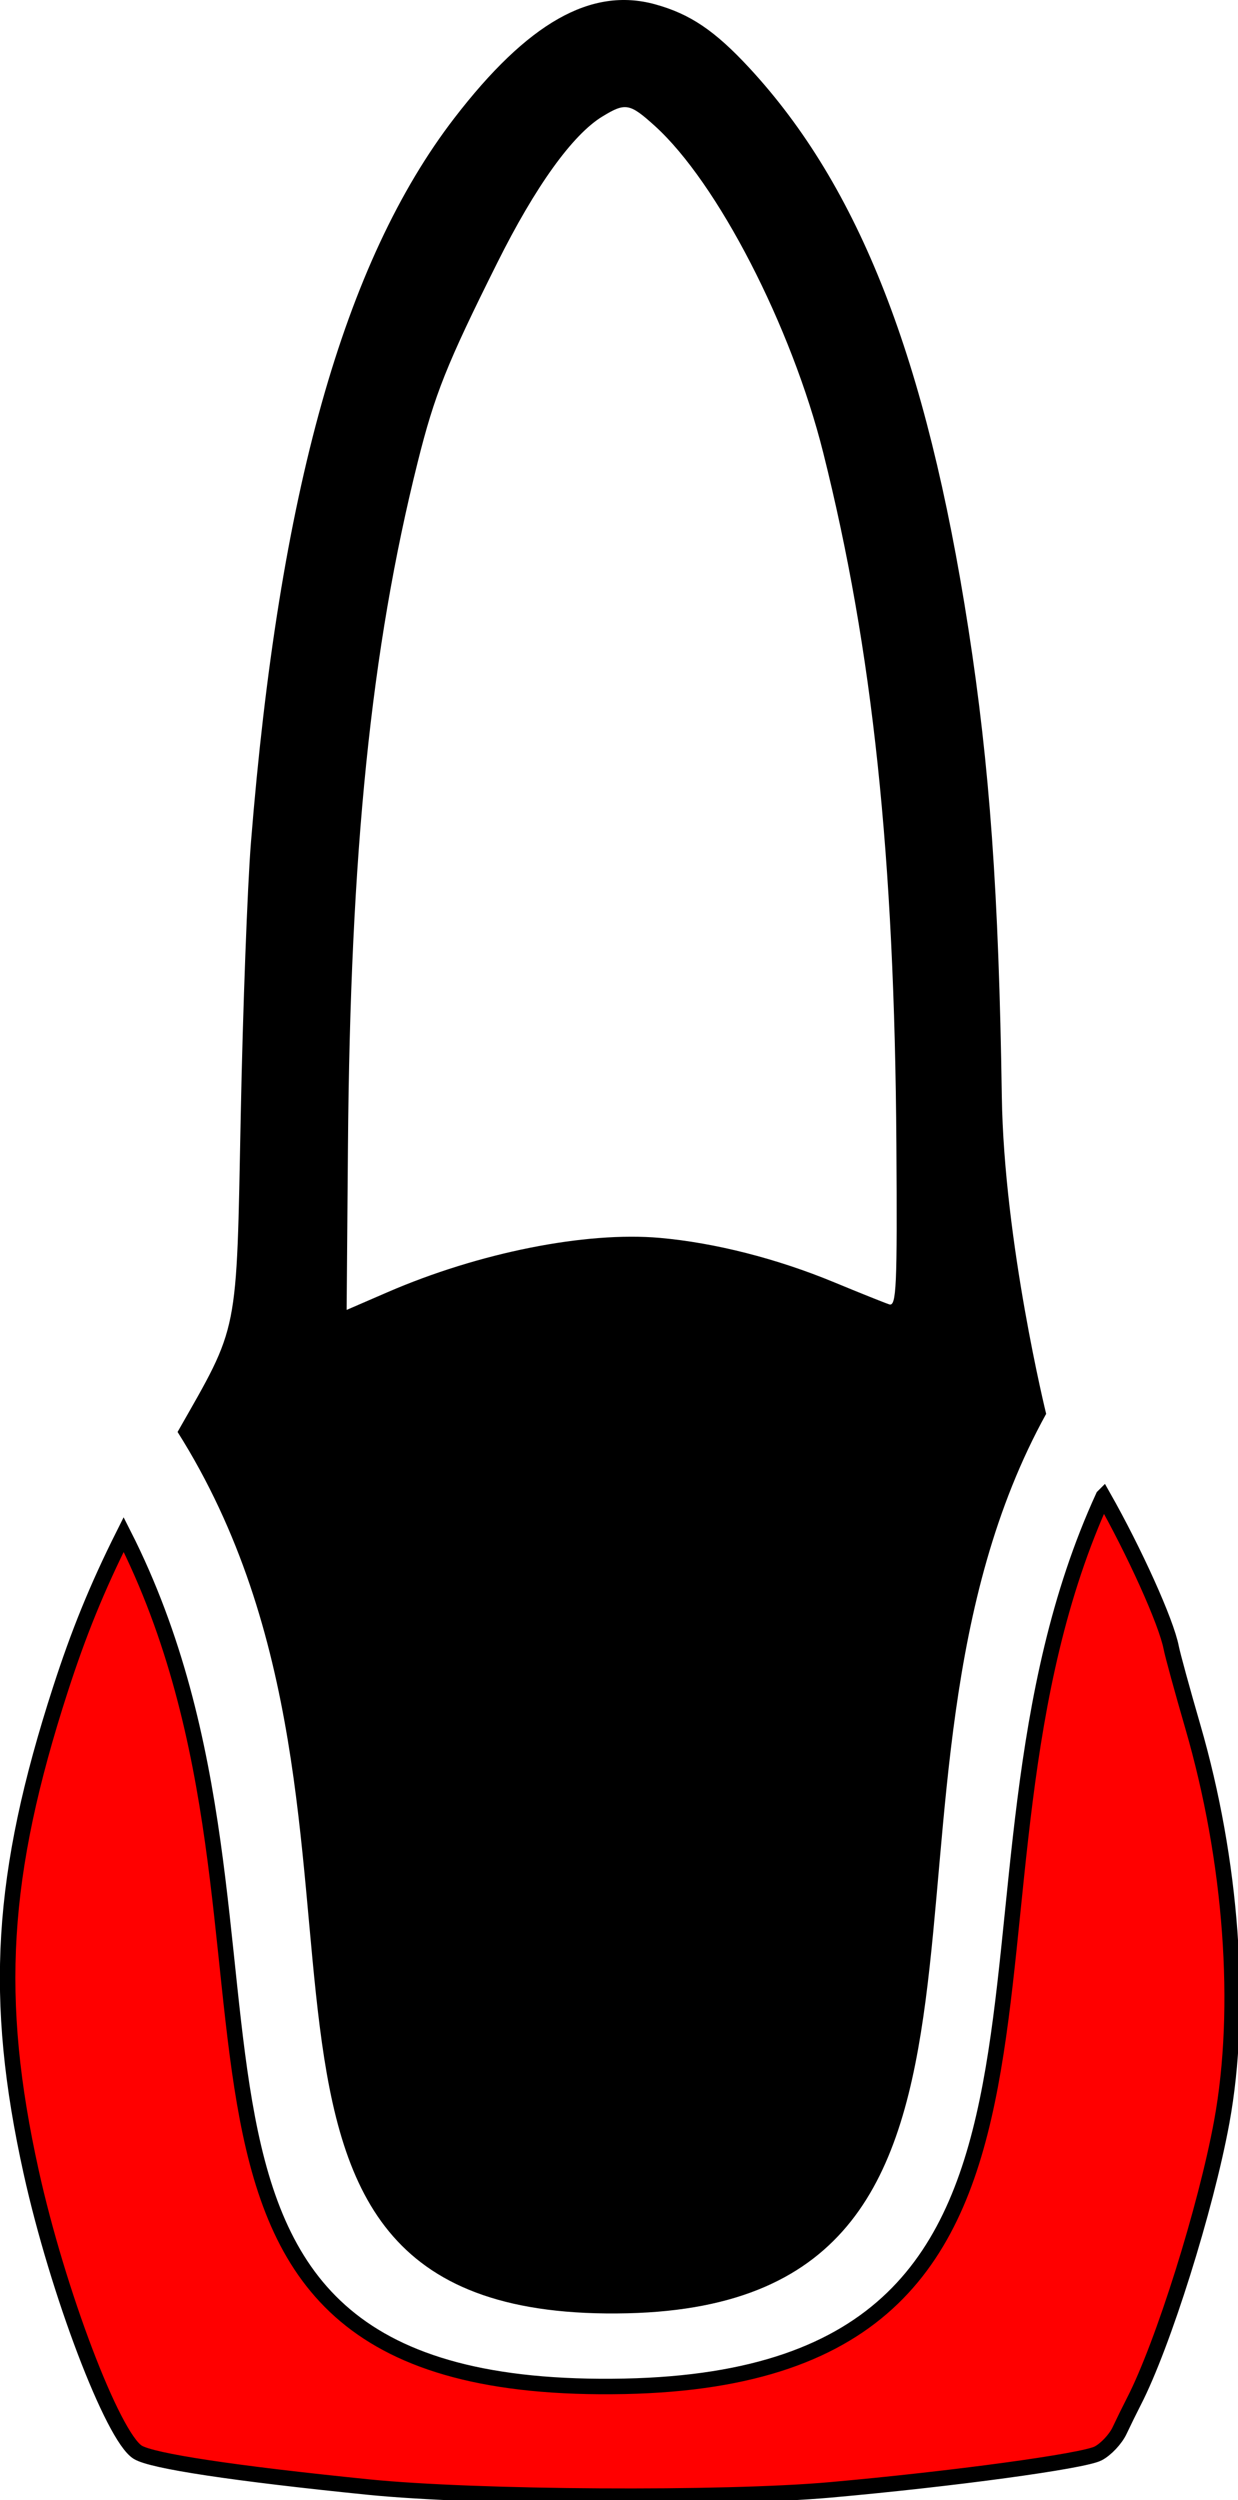 <?xml version="1.0" encoding="UTF-8" standalone="no"?>
<svg
   xmlns:dc="http://purl.org/dc/elements/1.1/"
   xmlns:cc="http://creativecommons.org/ns#"
   xmlns:rdf="http://www.w3.org/1999/02/22-rdf-syntax-ns#"
   xmlns:svg="http://www.w3.org/2000/svg"
   xmlns="http://www.w3.org/2000/svg"
   xmlns:sodipodi="http://sodipodi.sourceforge.net/DTD/sodipodi-0.dtd"
   xmlns:inkscape="http://www.inkscape.org/namespaces/inkscape"
   sodipodi:docname="12_22.svg"
   inkscape:version="1.0 (4035a4f, 2020-05-01)"
   id="svg3616"
   version="1.1"
   viewBox="0 0 80.084 161.645"
   height="161.645mm"
   width="80.084mm">
  <defs
     id="defs3610" />
  <sodipodi:namedview
     inkscape:window-maximized="0"
     inkscape:window-y="23"
     inkscape:window-x="0"
     inkscape:window-height="943"
     inkscape:window-width="1248"
     fit-margin-bottom="0"
     fit-margin-right="0"
     fit-margin-left="0"
     fit-margin-top="0"
     showgrid="false"
     inkscape:document-rotation="0"
     inkscape:current-layer="layer1"
     inkscape:document-units="mm"
     inkscape:cy="431.92673"
     inkscape:cx="26.109884"
     inkscape:zoom="0.80286102"
     inkscape:pageshadow="2"
     inkscape:pageopacity="0.0"
     borderopacity="1.0"
     bordercolor="#666666"
     pagecolor="#ffffff"
     id="base" />
  <g
     transform="translate(-105.861,-100.858)"
     id="layer1"
     inkscape:groupmode="layer"
     inkscape:label="Ebene 1">
    <path
       inkscape:export-filename="/Users/ingmarkappel/Desktop/tooth menu.png"
       style="fill:#000000;stroke:none;stroke-width:0.282"
       d="m 148.234,101.136 c 2.264,0.622 3.868,1.703 6.098,4.111 7.121,7.692 11.466,18.808 14.172,36.257 1.383,8.921 1.966,17.065 2.163,30.244 0.141,9.441 2.868,20.525 2.868,20.525 -13.402,24.281 1.63,57.475 -27.077,58.154 -30.59,0.724 -12.807,-31.162 -29.11,-56.983 3.991,-7.017 3.8,-6.058 4.086,-20.461 0.137,-6.888 0.434,-14.825 0.659,-17.639 1.816,-22.619 6.015,-37.569 13.16,-46.853 4.748,-6.169 8.845,-8.49 12.982,-7.355 z m -3.402,7.251 c -1.938,1.182 -4.336,4.518 -6.81,9.476 -3.273,6.557 -4.042,8.486 -5.143,12.885 -3.017,12.062 -4.355,25.179 -4.509,44.198 l -0.086,10.607 2.646,-1.146 c 5.908,-2.559 12.822,-3.937 17.62,-3.511 3.553,0.316 7.563,1.337 11.267,2.869 1.672,0.692 3.278,1.335 3.569,1.43 0.463,0.151 0.521,-1.134 0.461,-10.341 -0.122,-18.642 -1.531,-31.961 -4.735,-44.733 -2.051,-8.176 -6.84,-17.461 -10.896,-21.125 -1.623,-1.466 -1.896,-1.515 -3.383,-0.608 z"
       id="path4688-0"
       inkscape:connector-curvature="0"
       inkscape:transform-center-x="601.04081"
       inkscape:transform-center-y="-8.8388279"
       inkscape:export-xdpi="90"
       inkscape:export-ydpi="90"
       sodipodi:nodetypes="ccsccscsccccccccssssssccc" />
    <path
       id="path4688-0-0"
       style="fill:#ff0000;stroke:#000000;stroke-width:3.78;stroke-miterlimit:4;stroke-dasharray:none;stroke-opacity:1"
       inkscape:transform-center-x="601.04081"
       inkscape:transform-center-y="-8.8388279"
       d="M 267.441,365.145 C 223.327,461.314 277.021,579.645 150.615,582.23 17.438,584.955 78.965,474.201 28.322,374.402 21.703,387.606 17.281,398.606 12.912,412.098 -1.768,457.438 -3.604,487.609 5.742,529.932 c 6.455,29.231 19.902,64.583 26.012,68.383 3.466,2.156 23.431,5.171 56.217,8.488 26.234,2.654 86.845,3.025 112.912,0.691 29.99,-2.685 61.648,-6.991 65.307,-8.883 1.9,-0.982 4.256,-3.487 5.236,-5.566 0.98,-2.079 2.557,-5.287 3.506,-7.129 7.099,-13.779 17.586,-47.144 21.445,-68.229 5.075,-27.725 2.44,-63.669 -7.066,-96.422 -2.554,-8.8 -4.927,-17.463 -5.273,-19.248 -1.229,-6.338 -9,-23.465 -16.596,-36.873 z"
       transform="matrix(0.265,0,0,0.265,106.355,100.858)"
       sodipodi:nodetypes="csccsssssscsssc" />
  </g>
</svg>
